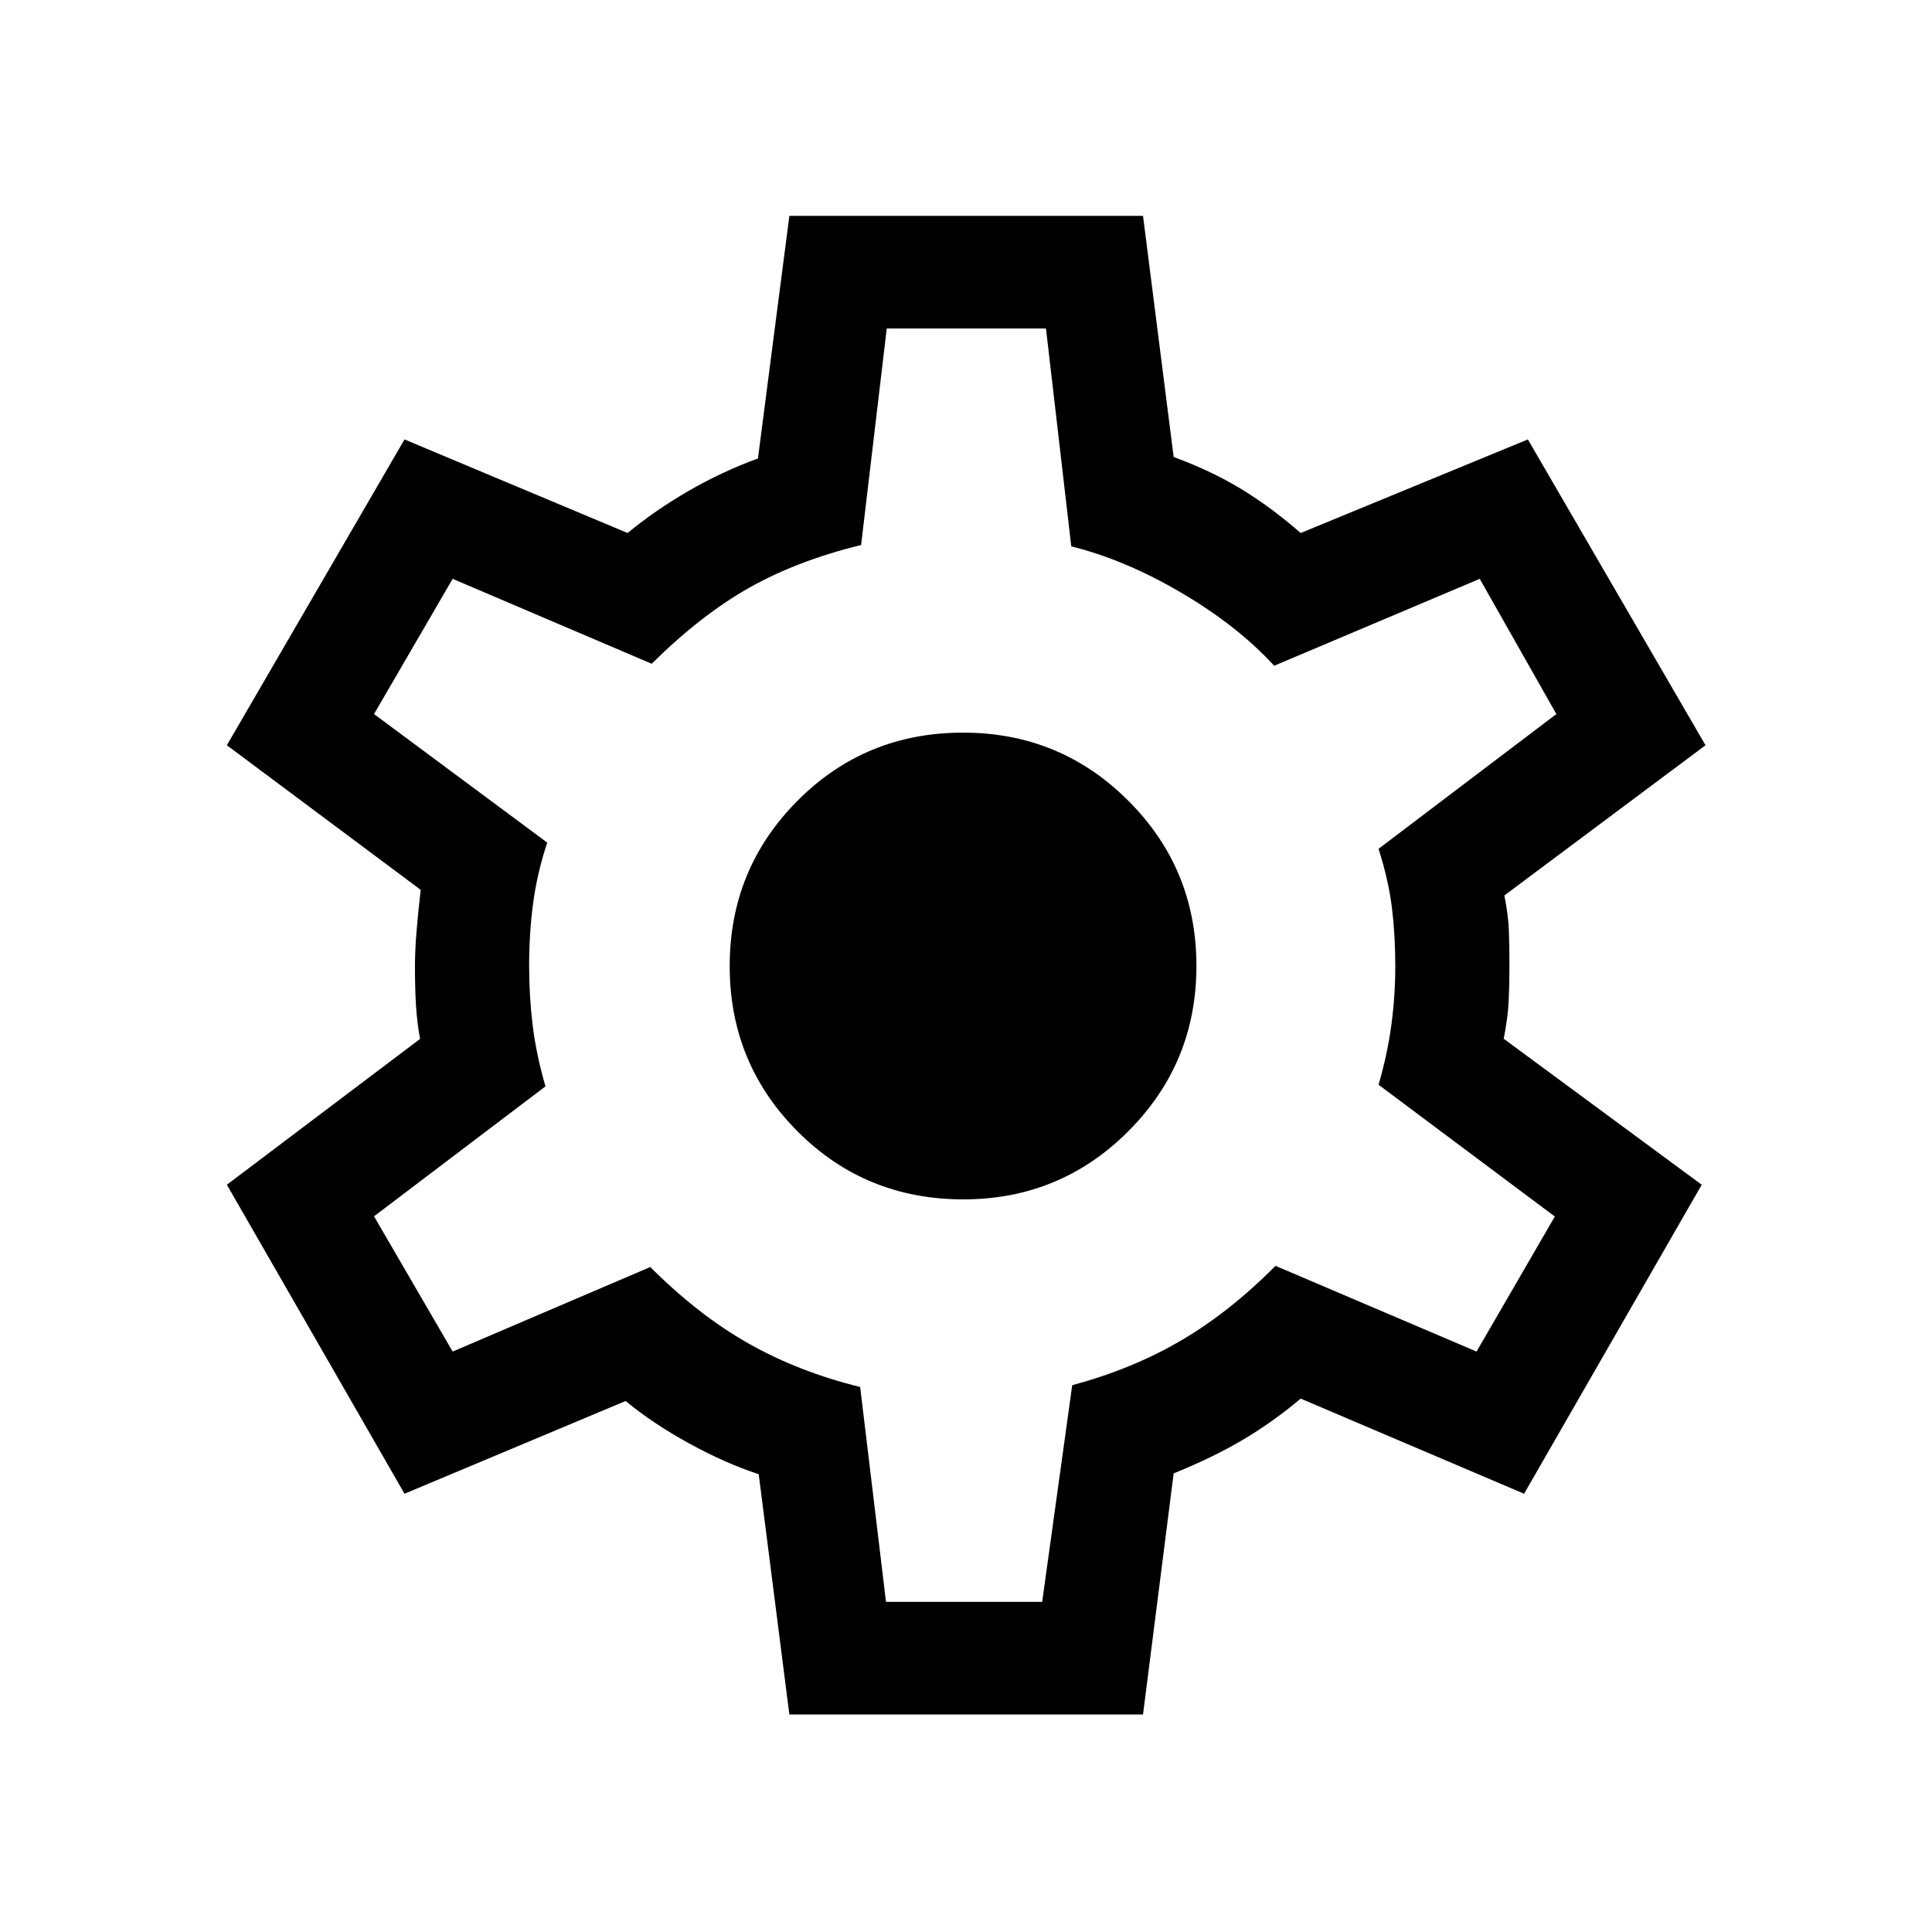 <svg xmlns="http://www.w3.org/2000/svg" height="24" viewBox="0 -960 960 960" width="24"><path d="M392.23-108.08 377-227.48q-16.58-5.41-34.67-15.35-18.1-9.94-31.46-21.02L201-217.77l-88.27-153.54 96-72.46q-1.57-8.59-2.06-17.1-.48-8.51-.48-18.75 0-7.73.73-16.94.74-9.21 2.12-21.29l-96.31-71.84L201-741.65l110.85 46.5q13.65-11.27 30.23-20.87 16.57-9.59 34.54-16.17l15.61-120.54h175.73l15.23 119.81q18.62 6.84 33.44 15.83 14.83 8.98 29.68 21.94l112.88-46.5 88.27 151.96-99.96 74.65q1.96 9.65 2.25 17.42.29 7.77.29 17.52 0 9.37-.39 17.53-.38 8.16-2.46 18.72l98.39 72.54-88.27 153.54-111-47.27q-13.73 11.54-28.54 20.35-14.81 8.8-34.58 16.8l-15.23 119.81H392.23Zm48.02-55.96h77.6l14.93-107.65q29.72-8 53.85-22.08 24.14-14.08 47.18-37.23l99.88 42.58 38.89-67.1L685-421q4.5-15.54 6.4-29.99 1.91-14.46 1.91-29.11 0-15.21-1.66-28.78-1.65-13.58-6.65-29.35l88.35-66.96-38.08-67.19-102.15 43.19q-18.16-19.85-46.2-36.31-28.04-16.46-54.61-23l-12.57-108.27h-79.12l-12.74 107.59q-31.61 7.72-55.51 21.18-23.91 13.46-48.56 37.81l-98.89-42.19-39.07 67.19 86.07 63.88q-5 15.04-7 30.05-2 15.01-2 31.11 0 15.03 1.75 29.53 1.75 14.5 6.37 30.43l-85.19 64.57 39.07 67.2 98.2-42q23.88 23.88 48.84 38 24.96 14.11 55.45 21.61l12.84 106.77Zm38.43-200q48.17 0 81.99-33.87 33.83-33.86 33.83-82.13 0-48.27-33.86-82.09-33.85-33.83-82.1-33.83-48.62 0-82.29 33.87-33.67 33.86-33.67 82.13 0 48.27 33.67 82.09 33.67 33.83 82.43 33.83Zm1.01-116.46Z"/></svg>